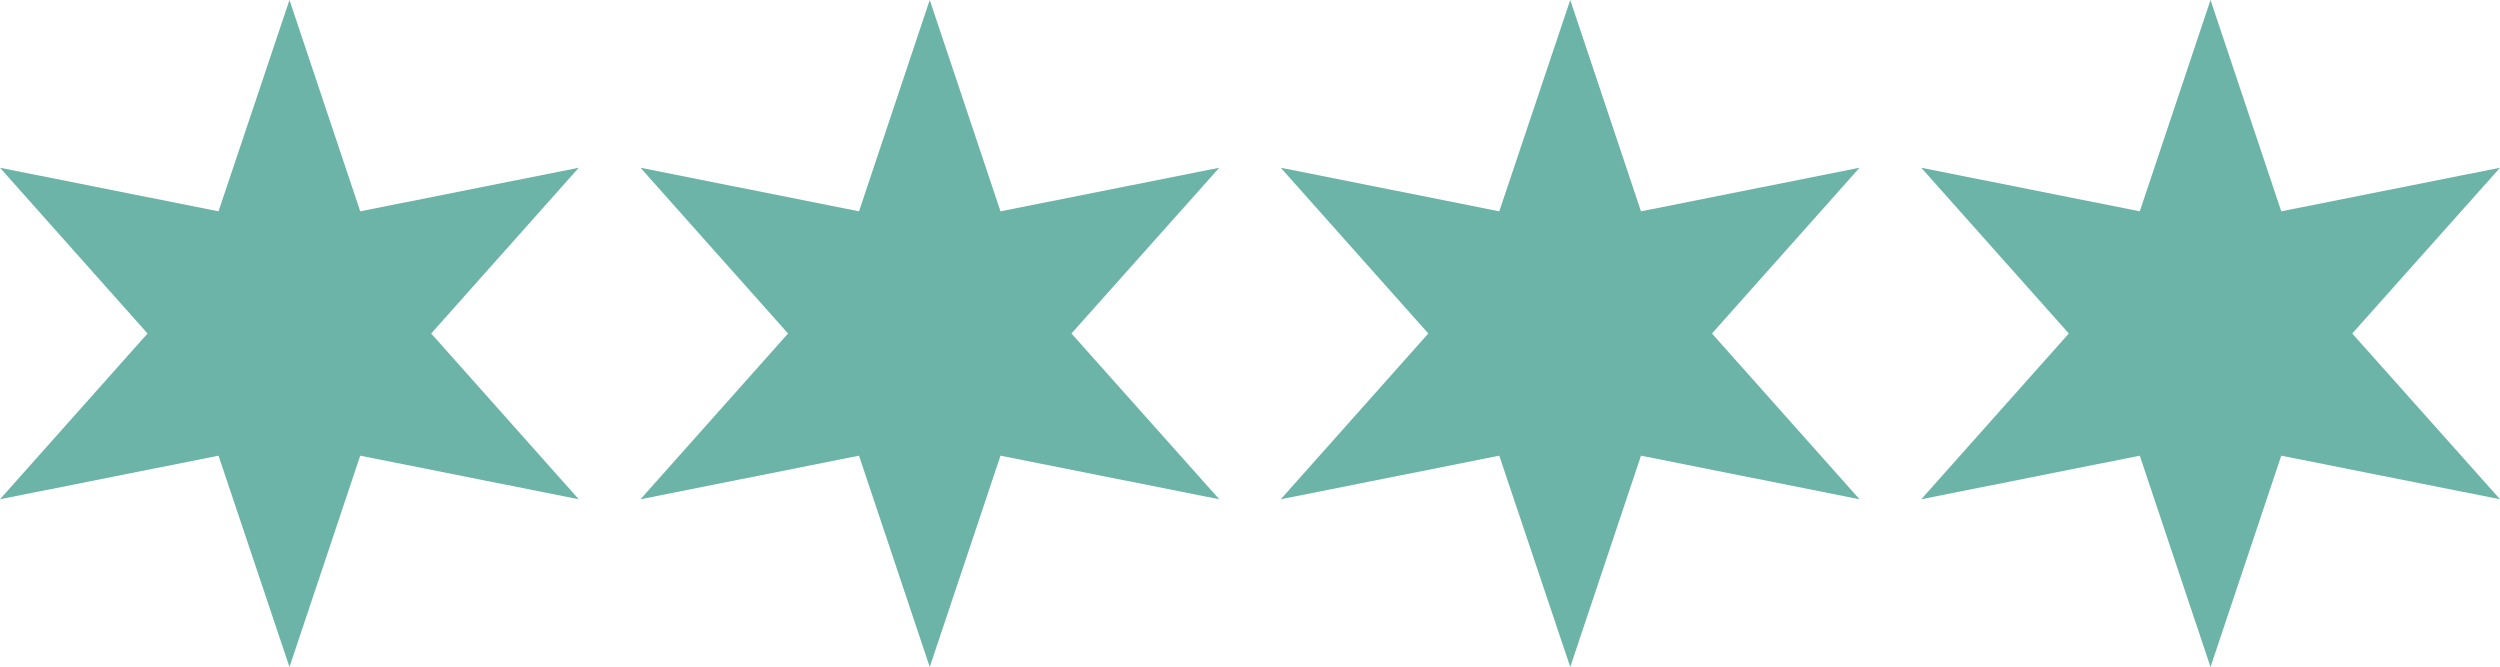 <?xml version="1.0" encoding="UTF-8"?>
<svg id="Layer_1" data-name="Layer 1" xmlns="http://www.w3.org/2000/svg" viewBox="0 0 111.32 29.7">
  <defs>
    <style>
      .cls-1 {
        fill: #6bb4a7;
      }
    </style>
  </defs>
  <polygon class="cls-1" points="19.2 14.85 25.77 7.47 16.04 9.41 12.89 0 9.73 9.41 0 7.47 6.57 14.85 0 22.23 9.73 20.29 12.89 29.7 16.04 20.29 25.77 22.23 19.2 14.85"/>
  <polygon class="cls-1" points="47.71 14.85 54.29 7.47 44.55 9.41 41.4 0 38.25 9.41 28.52 7.47 35.09 14.85 28.52 22.23 38.25 20.29 41.4 29.7 44.55 20.29 54.29 22.23 47.71 14.85"/>
  <polygon class="cls-1" points="76.23 14.85 82.8 7.47 73.07 9.41 69.92 0 66.76 9.41 57.03 7.47 63.6 14.85 57.03 22.23 66.76 20.29 69.92 29.7 73.07 20.29 82.8 22.23 76.23 14.85"/>
  <polygon class="cls-1" points="104.74 14.85 111.32 7.47 101.58 9.41 98.43 0 95.28 9.41 85.55 7.47 92.12 14.85 85.55 22.23 95.28 20.29 98.43 29.7 101.58 20.29 111.32 22.23 104.74 14.85"/>
</svg>